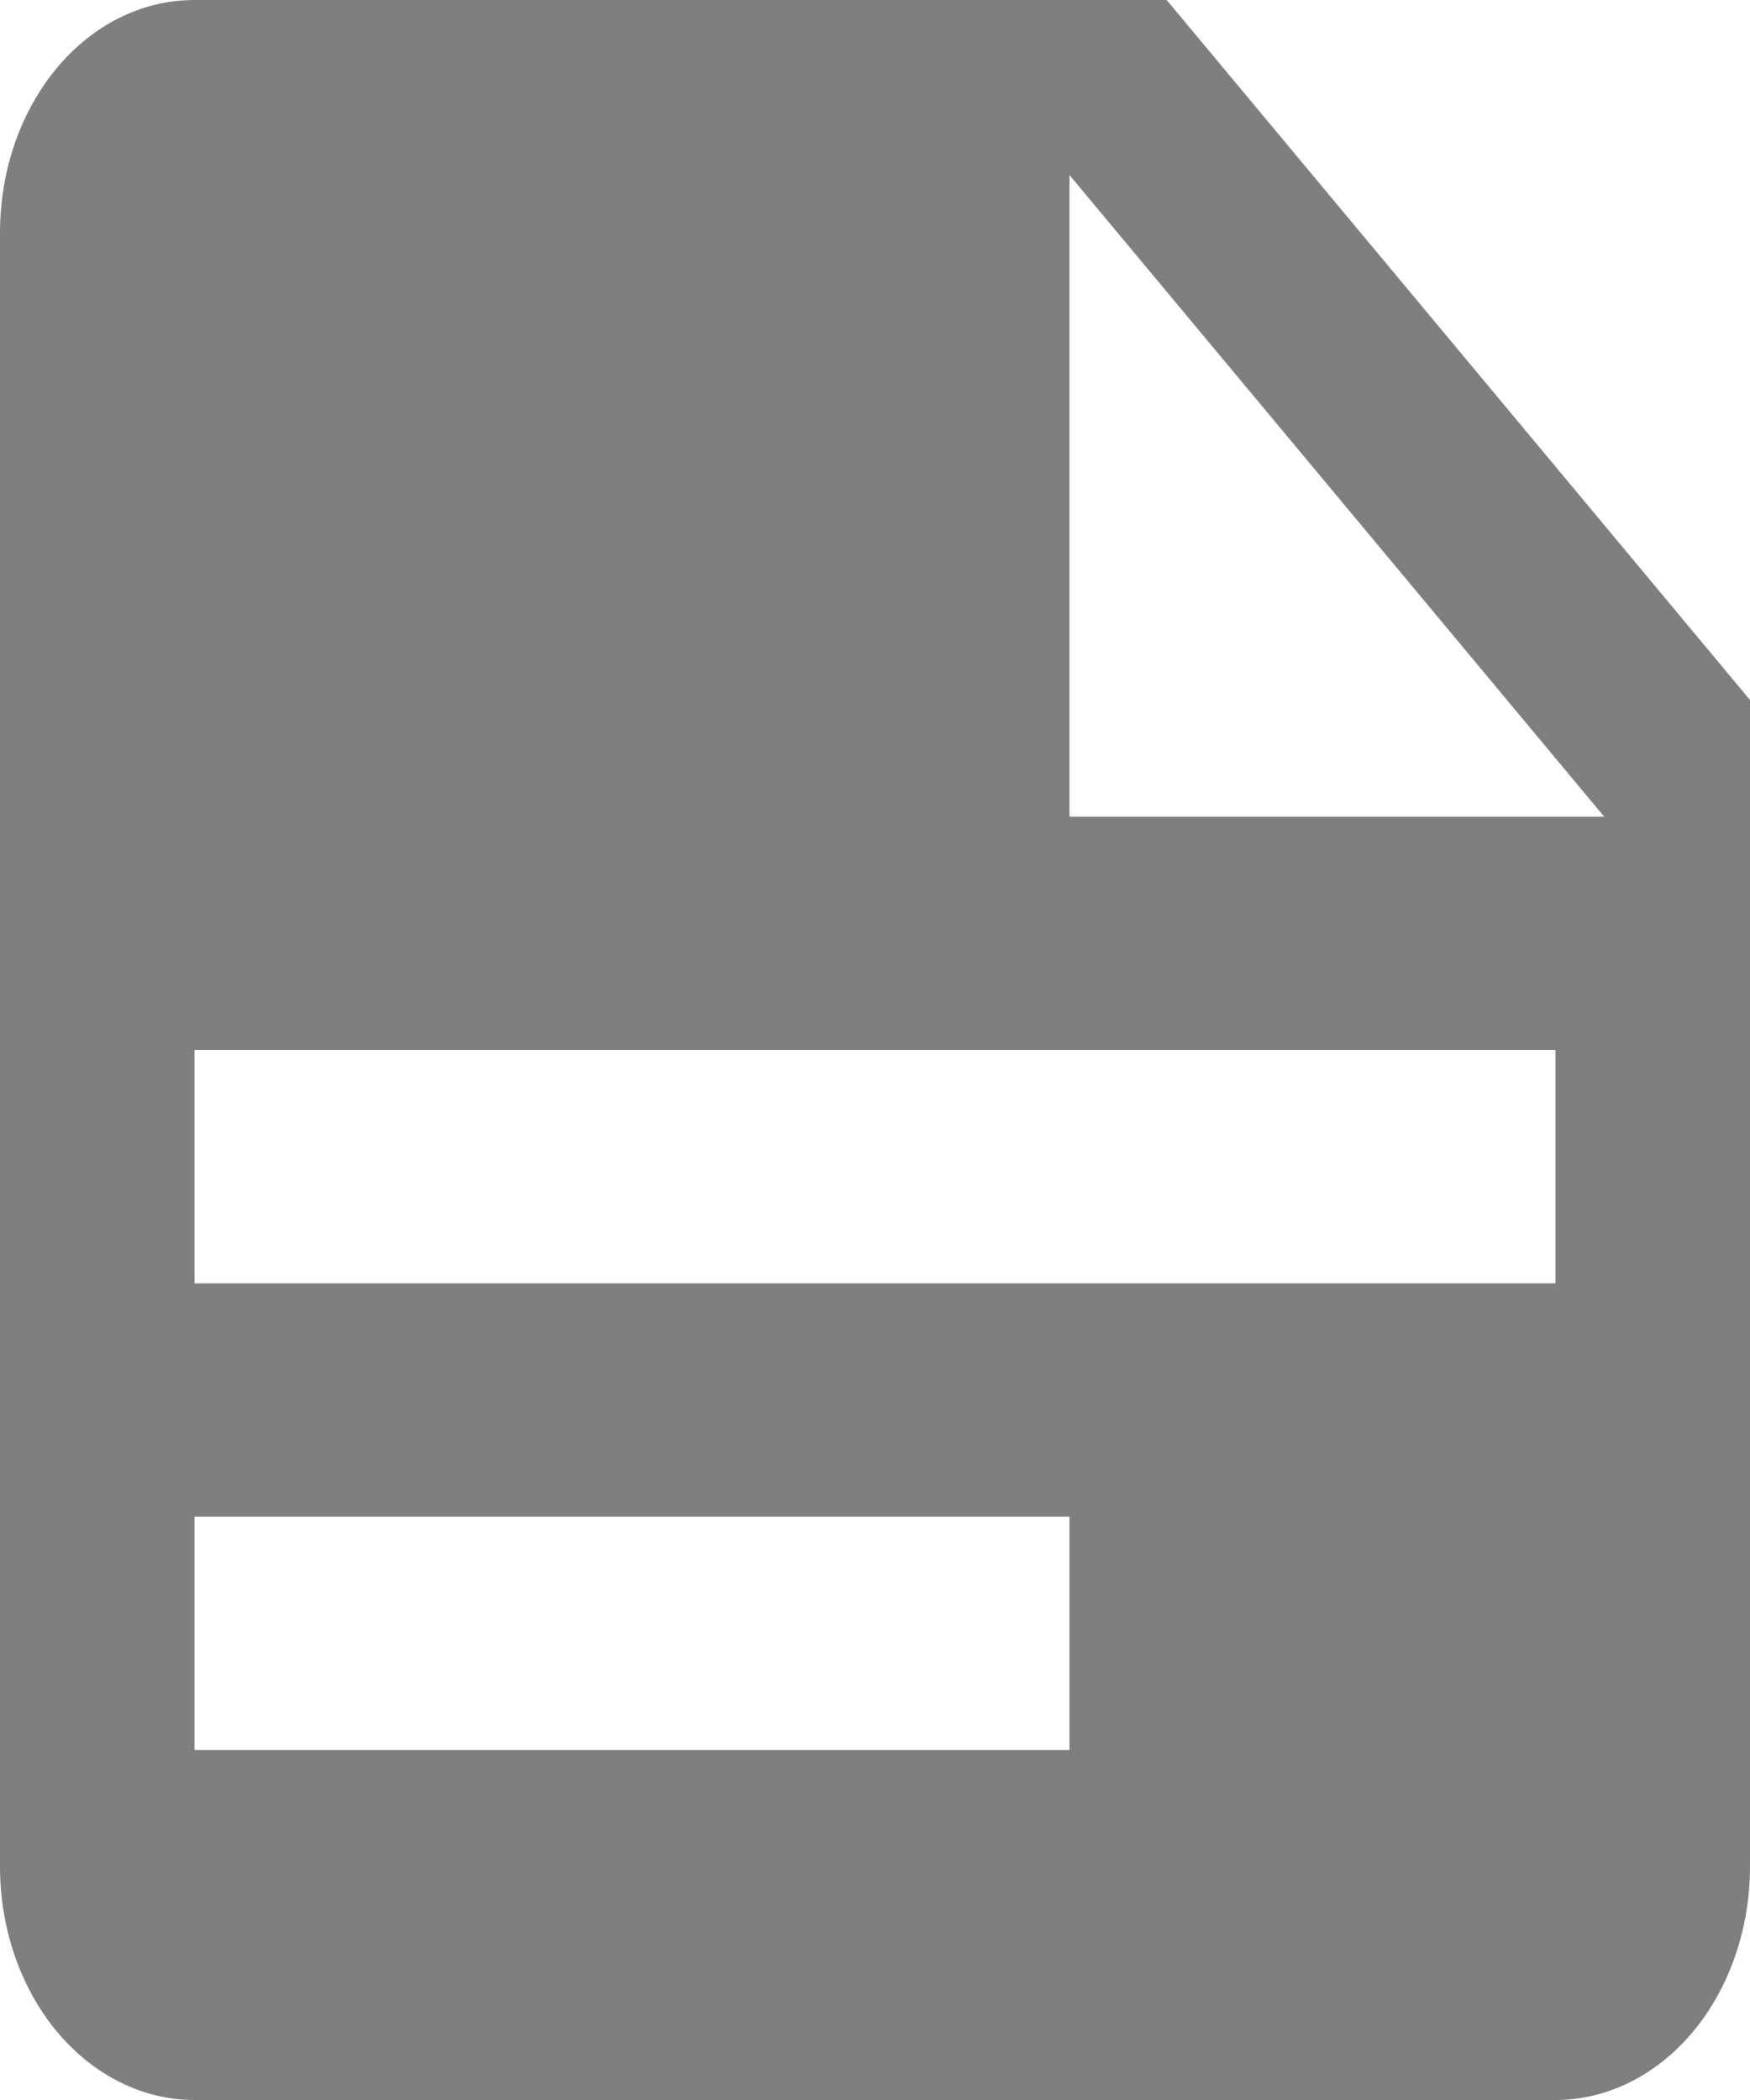 <svg width="15" height="18" viewBox="0 0 15 18" fill="none" xmlns="http://www.w3.org/2000/svg">
<path d="M9.167 7H13.75L9.167 1.5V7ZM1.667 0H10L15 6V16C15 16.53 14.824 17.039 14.512 17.414C14.199 17.789 13.775 18 13.333 18H1.667C1.225 18 0.801 17.789 0.488 17.414C0.176 17.039 0 16.53 0 16V2C0 0.89 0.742 0 1.667 0ZM1.667 9V11H13.333V9H1.667ZM1.667 13V15H9.167V13H1.667Z" fill="black" fill-opacity="0.5"/>
</svg>
